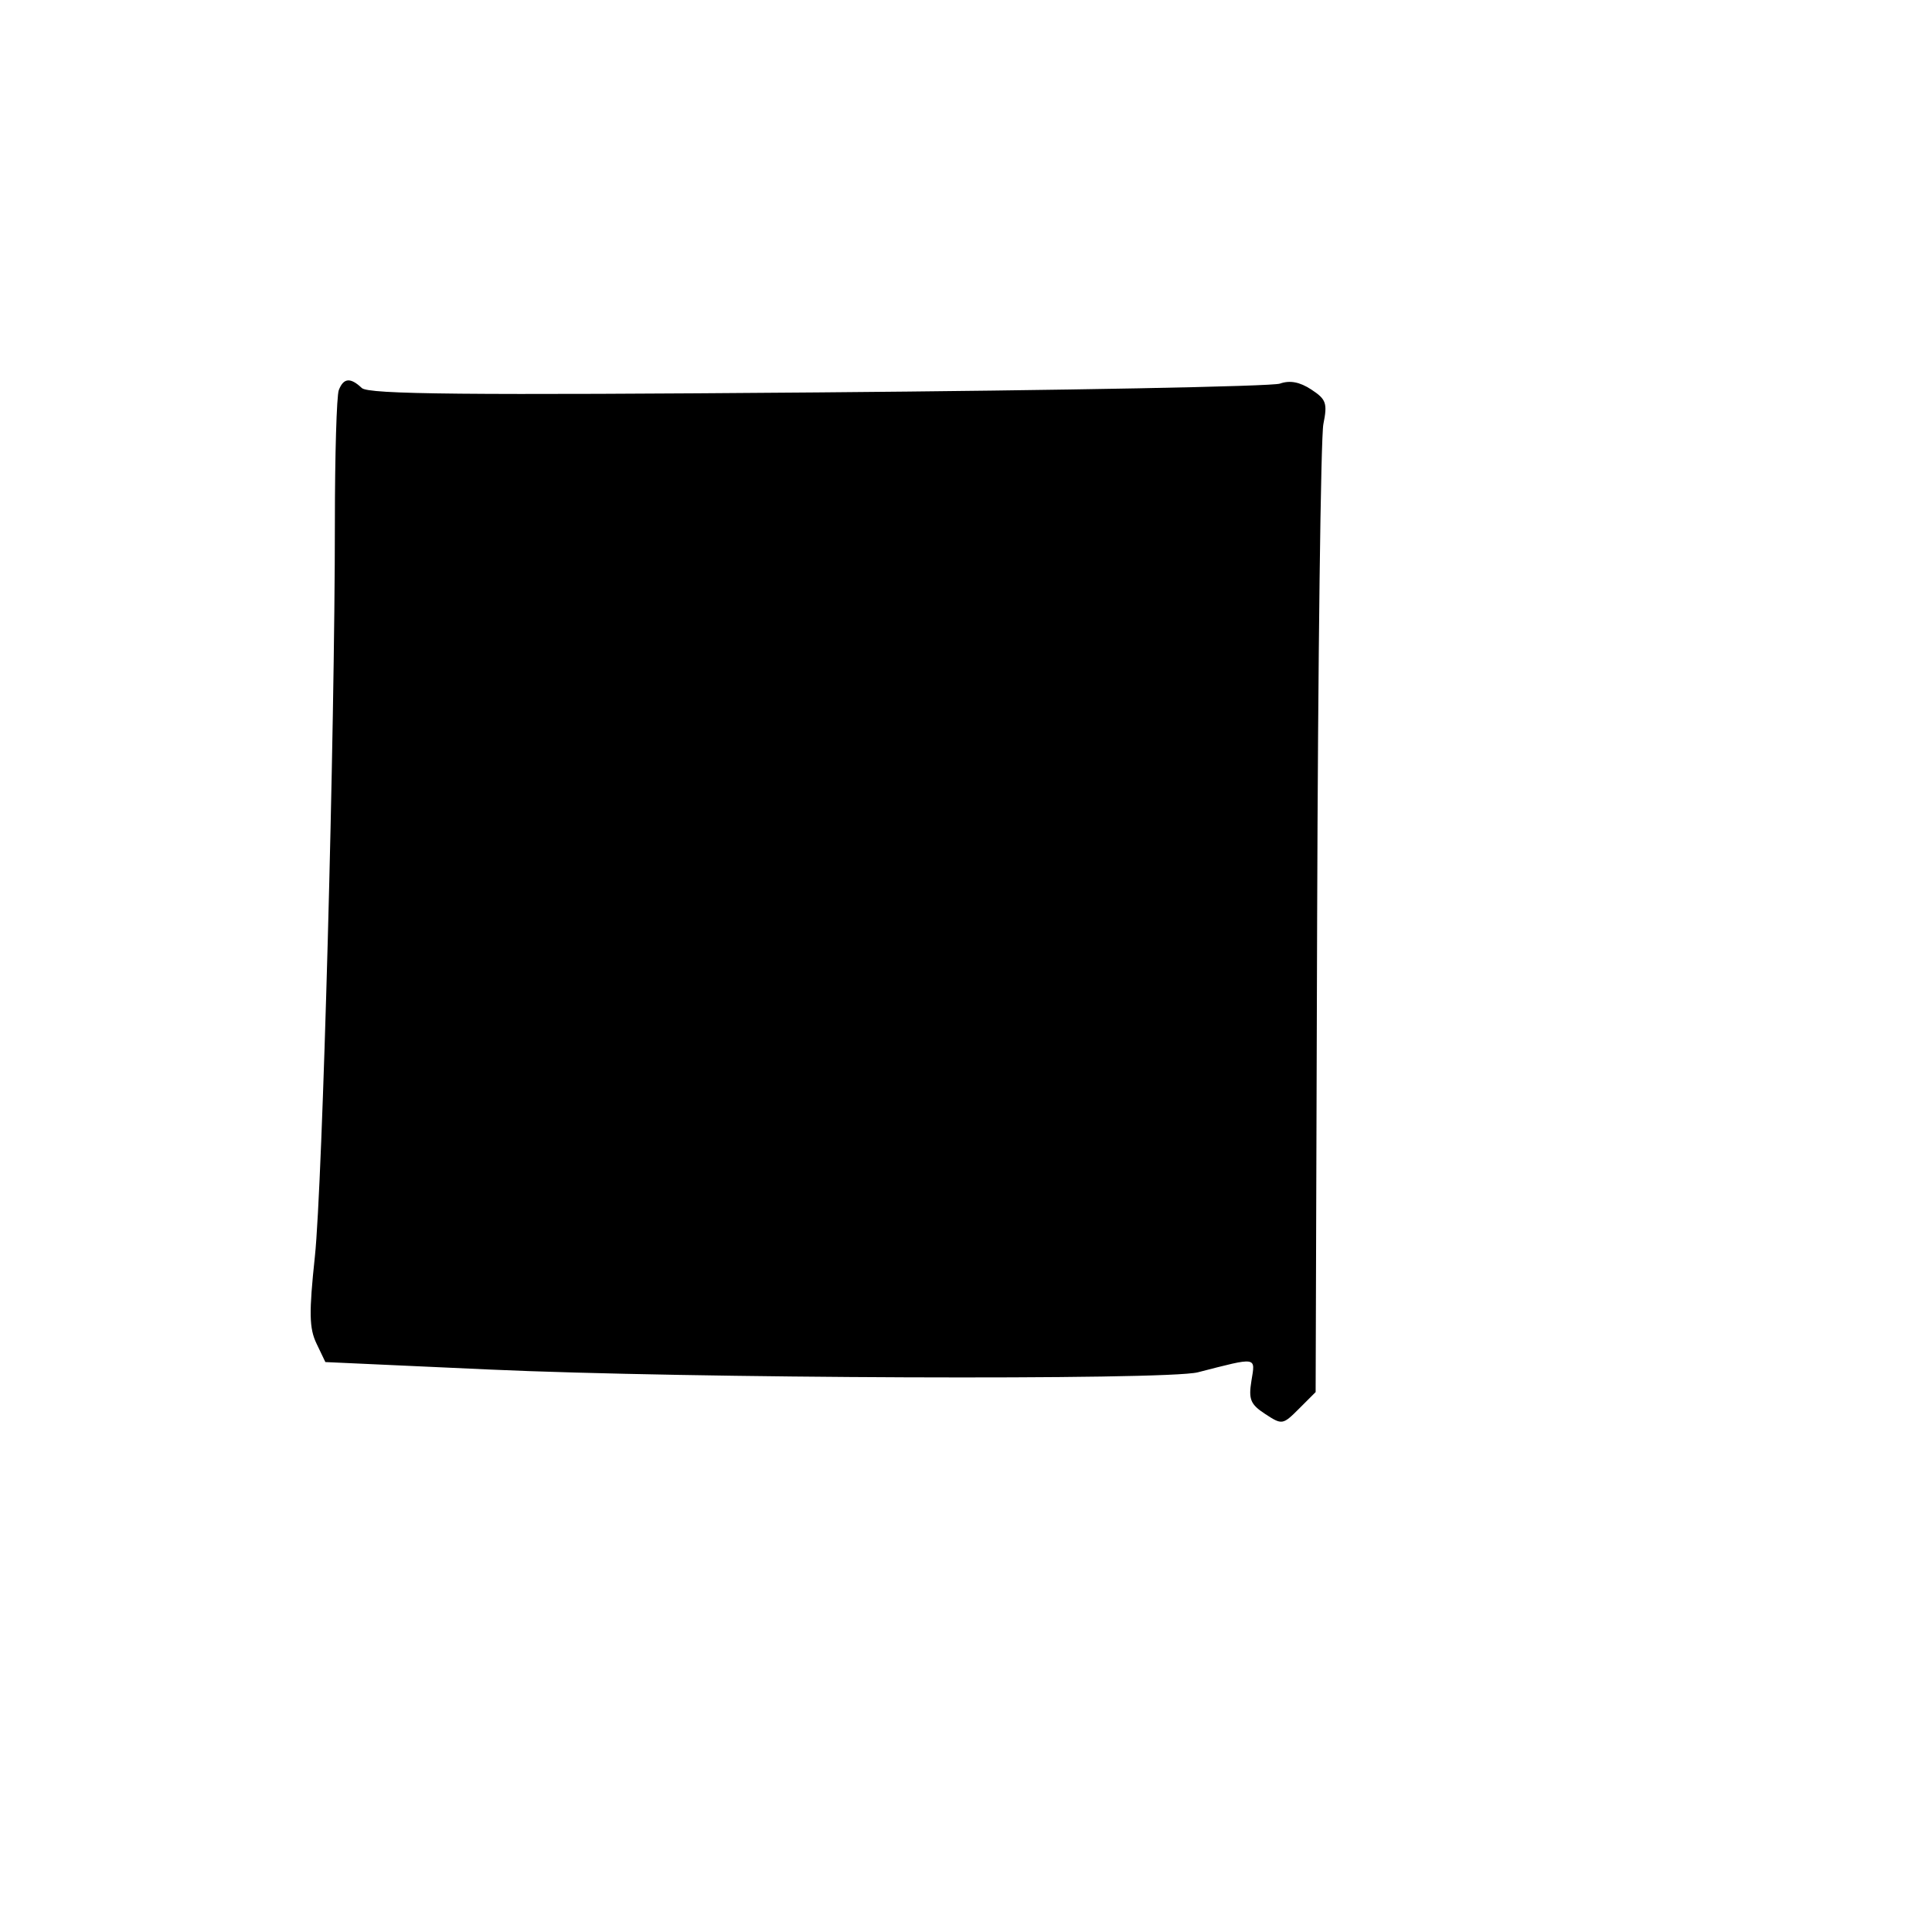 <svg xmlns="http://www.w3.org/2000/svg" width="300" height="300" viewBox="0 0 300 300" version="1.1">
	<path d="M 52.607 60.582 C 52.273 61.452, 52 70.719, 52 81.176 C 52 113.590, 50.082 183.959, 48.894 195.117 C 47.965 203.838, 48.010 206.249, 49.143 208.617 L 50.522 211.500 76.011 212.660 C 106.689 214.056, 181.099 214.348, 186 213.091 C 195.339 210.697, 194.934 210.633, 194.323 214.398 C 193.852 217.300, 194.167 218.063, 196.453 219.561 C 199.080 221.282, 199.189 221.265, 201.713 218.741 L 204.291 216.163 204.524 142.832 C 204.653 102.499, 205.089 67.857, 205.494 65.848 C 206.146 62.610, 205.933 62.002, 203.613 60.482 C 201.819 59.307, 200.289 59.019, 198.748 59.567 C 197.512 60.007, 165.225 60.622, 127 60.934 C 72.144 61.381, 57.222 61.237, 56.179 60.250 C 54.409 58.576, 53.339 58.675, 52.607 60.582" stroke="none" fill="black" fill-rule="evenodd"/>
</svg>